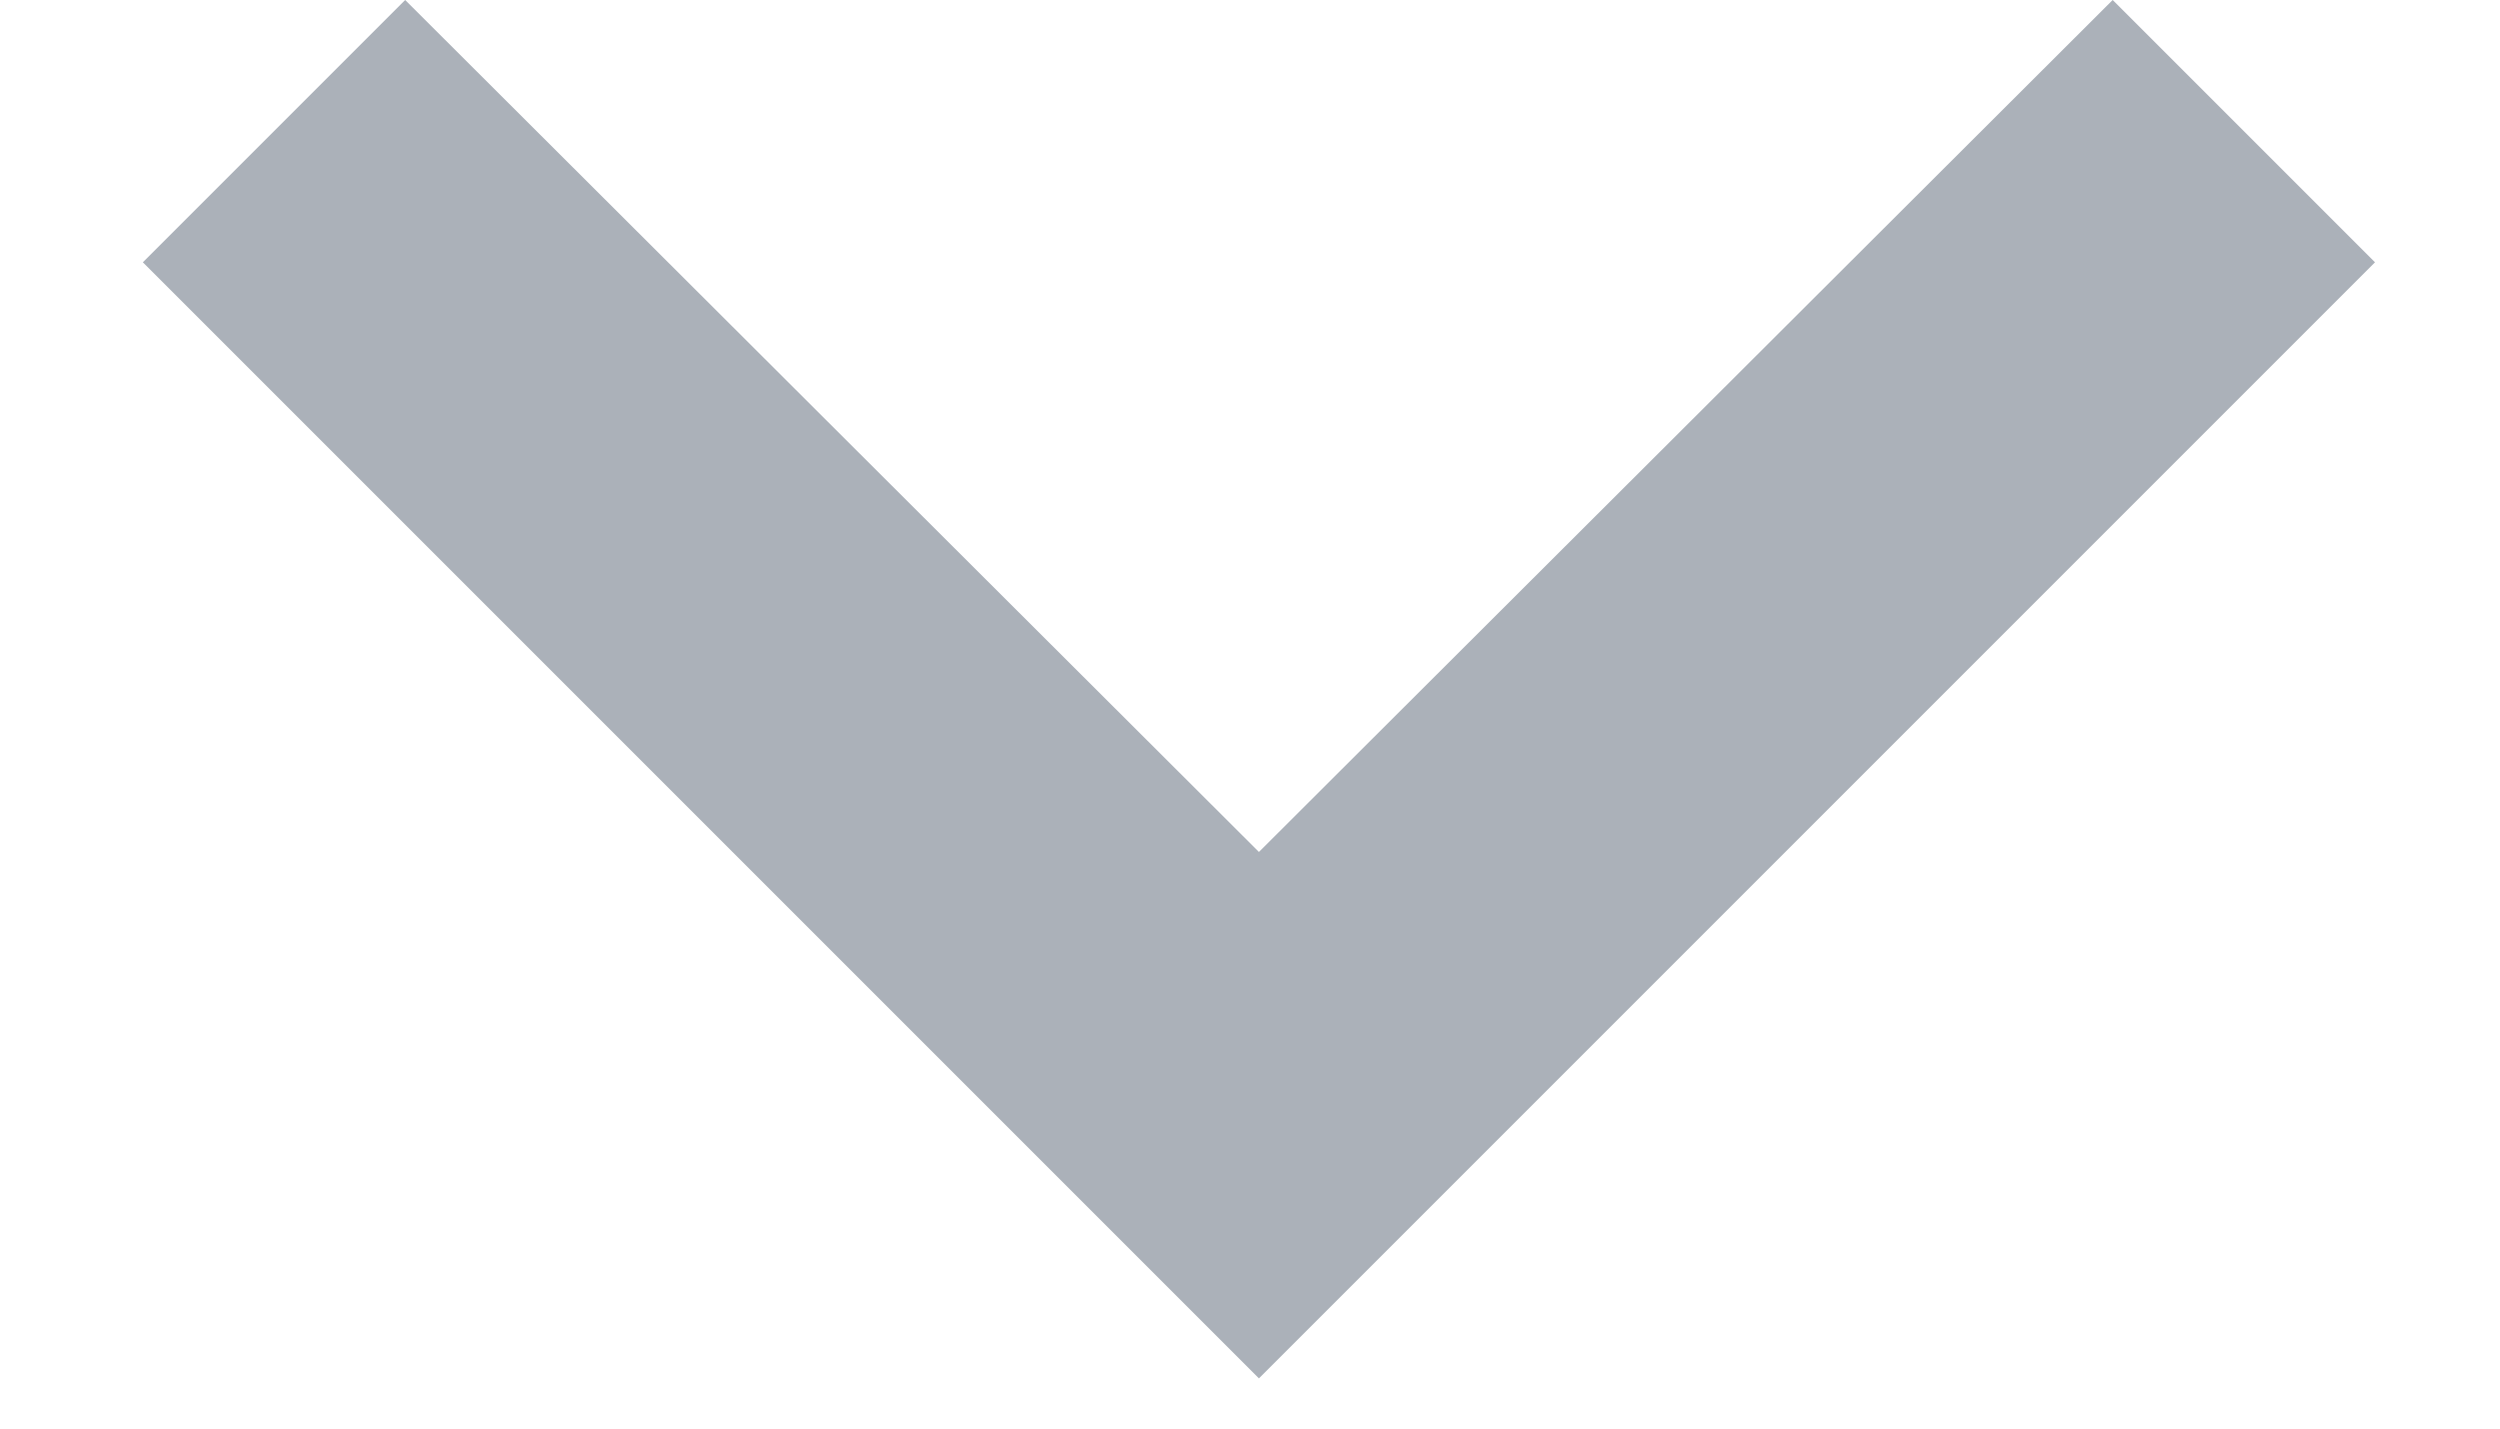<svg width="14" height="8" viewBox="0 0 14 8" fill="none" xmlns="http://www.w3.org/2000/svg">
<path d="M2.269 -4.82191e-07L7.05 4.771L11.831 -6.42011e-08L13.3 1.469L7.05 7.719L0.8 1.469L2.269 -4.82191e-07Z" fill="#ABB1B9"/>
</svg>

